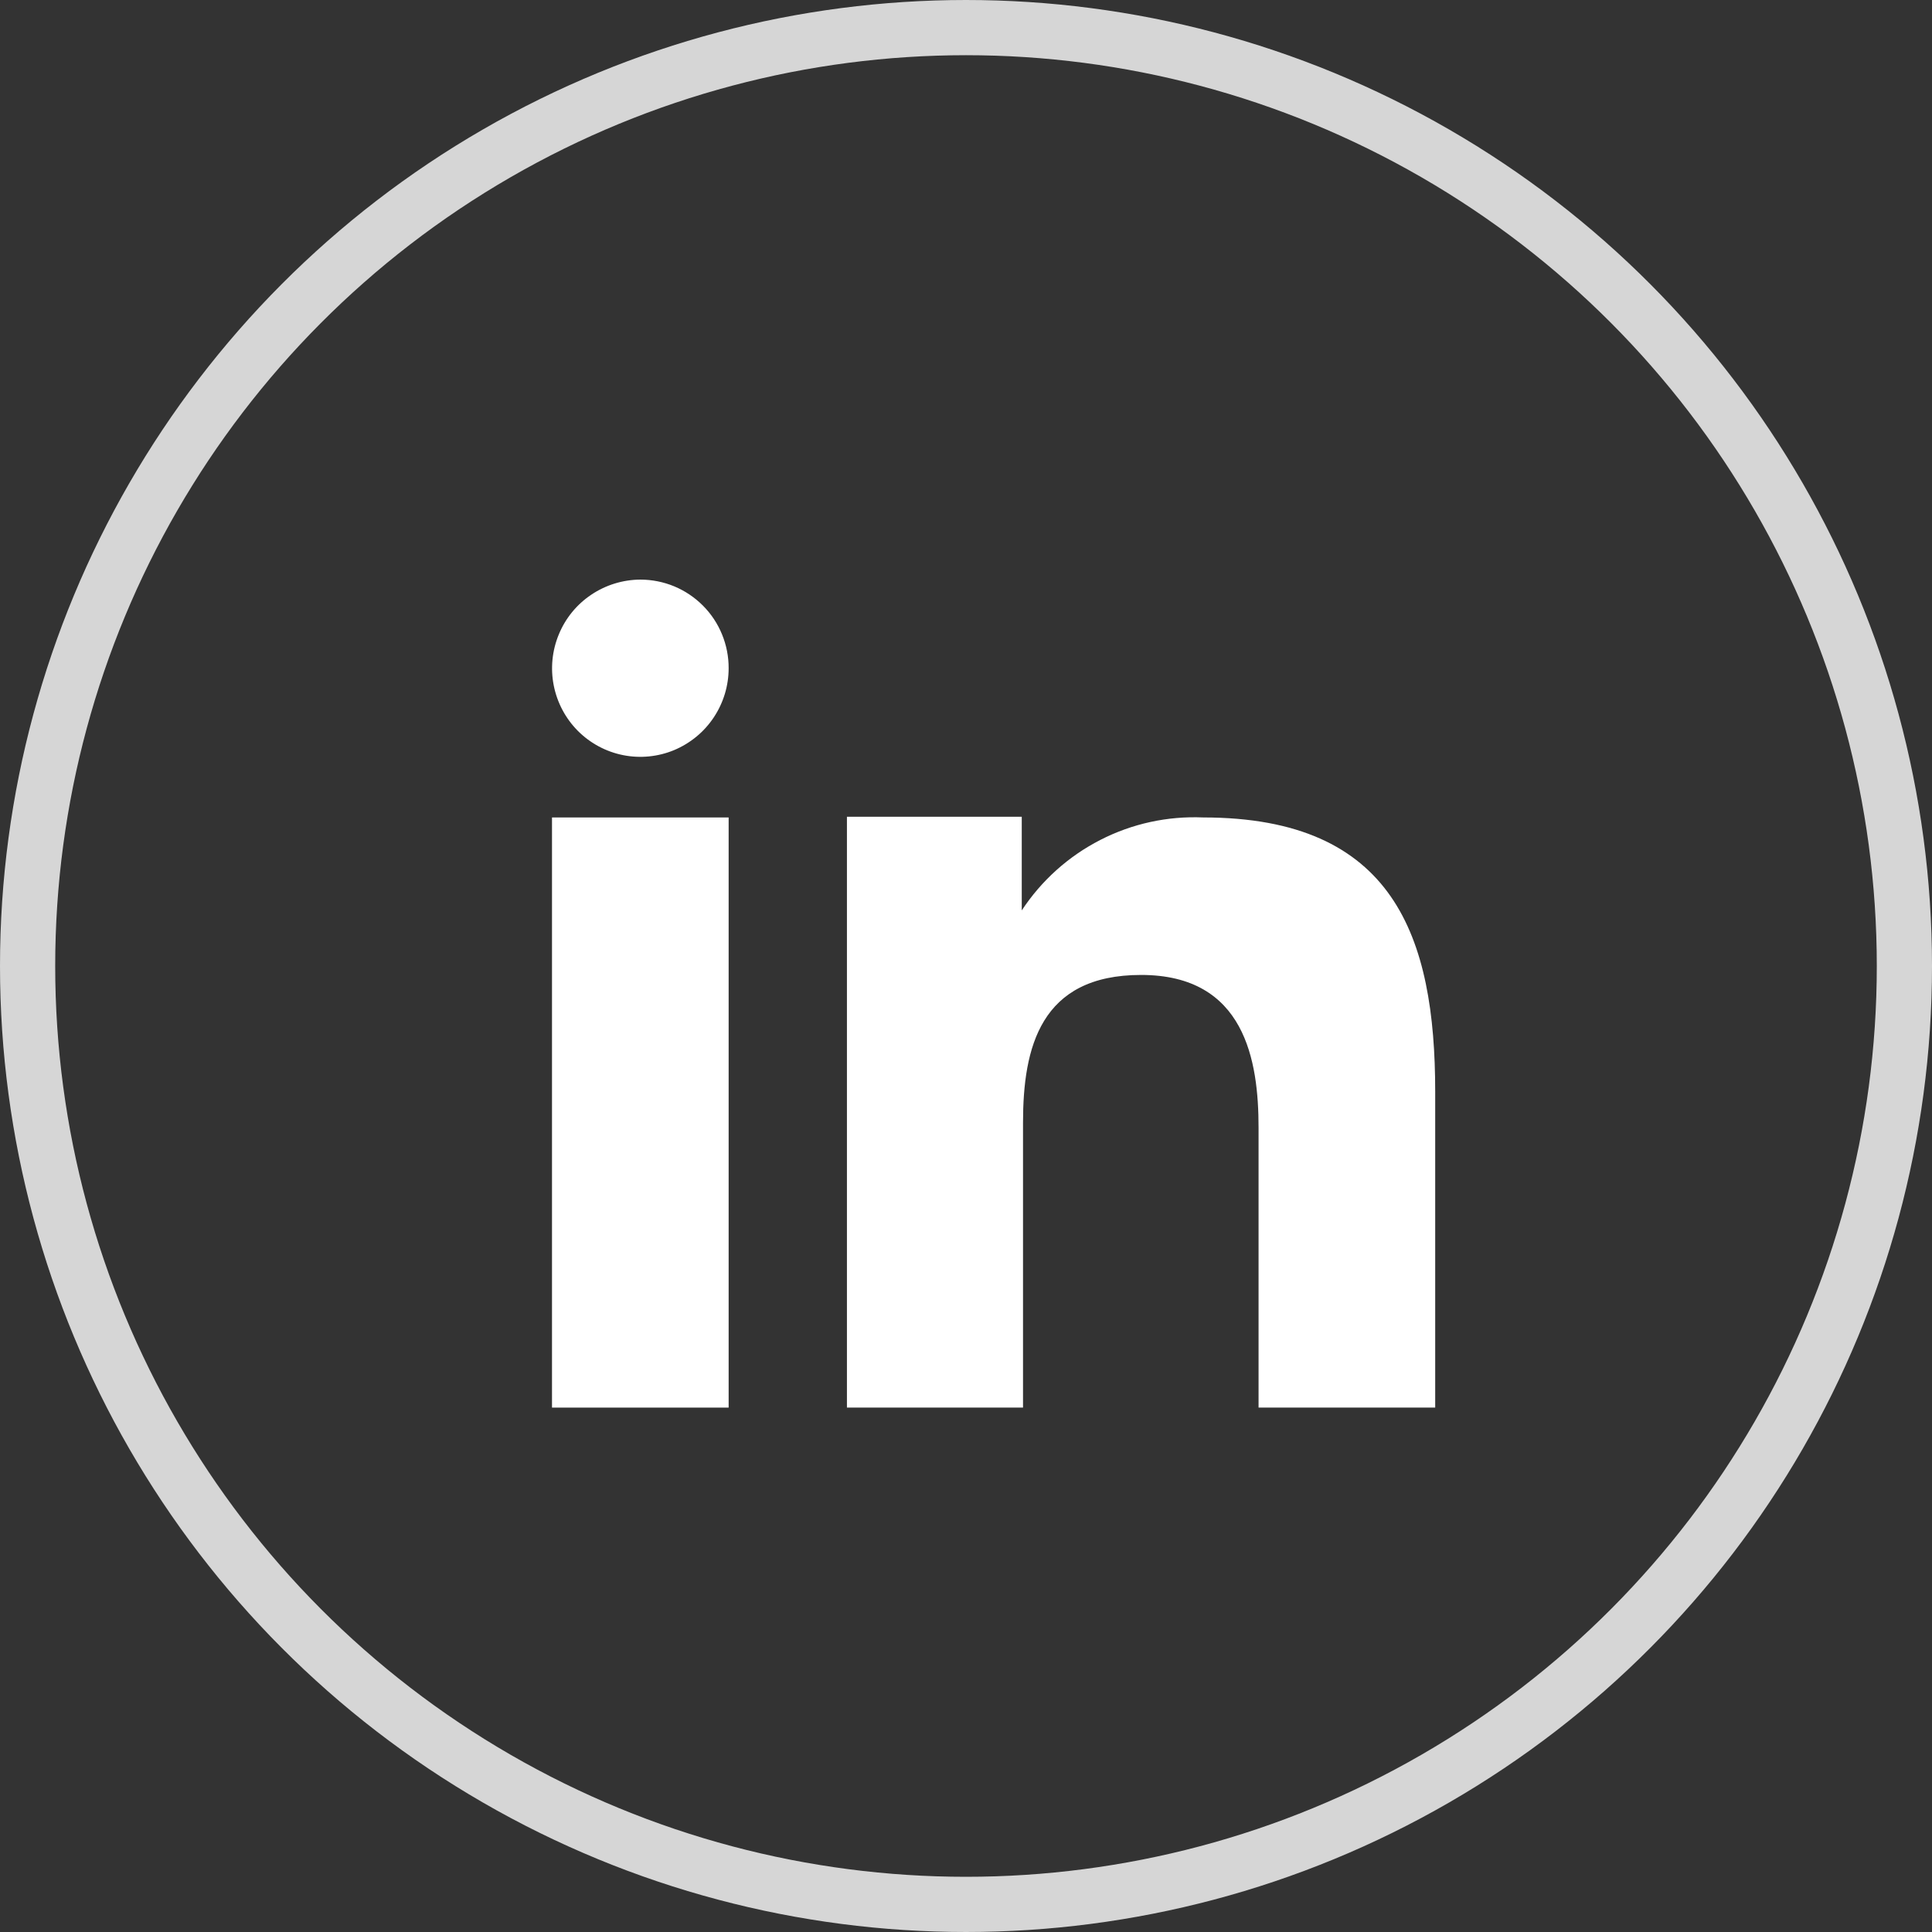 <svg width="35" height="35" viewBox="0 0 35 35" fill="none" xmlns="http://www.w3.org/2000/svg">
<rect x="0" y="0" width="35" height="35" fill="#333333" stroke="none"/>
<circle cx="17.5" cy="17.5" r="17" stroke="white" stroke-opacity="0.8"/>
<path fill-rule="evenodd" clip-rule="evenodd" d="M18.51 14.796V16.493C18.866 15.952 19.356 15.512 19.932 15.217C20.508 14.921 21.151 14.781 21.798 14.809C25.253 14.809 26 16.969 26 19.779V25.5H22.8V20.428C22.8 19.218 22.556 17.662 20.672 17.662C18.845 17.662 18.533 18.979 18.533 20.338V25.5H15.343V14.796H18.51ZM13.2 12.106C13.2 12.423 13.106 12.733 12.93 12.997C12.755 13.261 12.505 13.466 12.212 13.589C11.92 13.71 11.598 13.742 11.288 13.68C10.977 13.618 10.693 13.465 10.469 13.241C10.246 13.017 10.094 12.731 10.032 12.42C9.97 12.109 10.002 11.787 10.123 11.494C10.243 11.201 10.448 10.95 10.711 10.774C10.974 10.597 11.284 10.502 11.6 10.5C11.811 10.5 12.02 10.542 12.214 10.622C12.409 10.703 12.585 10.822 12.734 10.971C12.883 11.12 13 11.297 13.08 11.492C13.16 11.687 13.201 11.895 13.2 12.106Z" fill="white"/>
<path d="M13.2 14.809H10V25.5H13.2V14.809Z" fill="white"/>
</svg>
